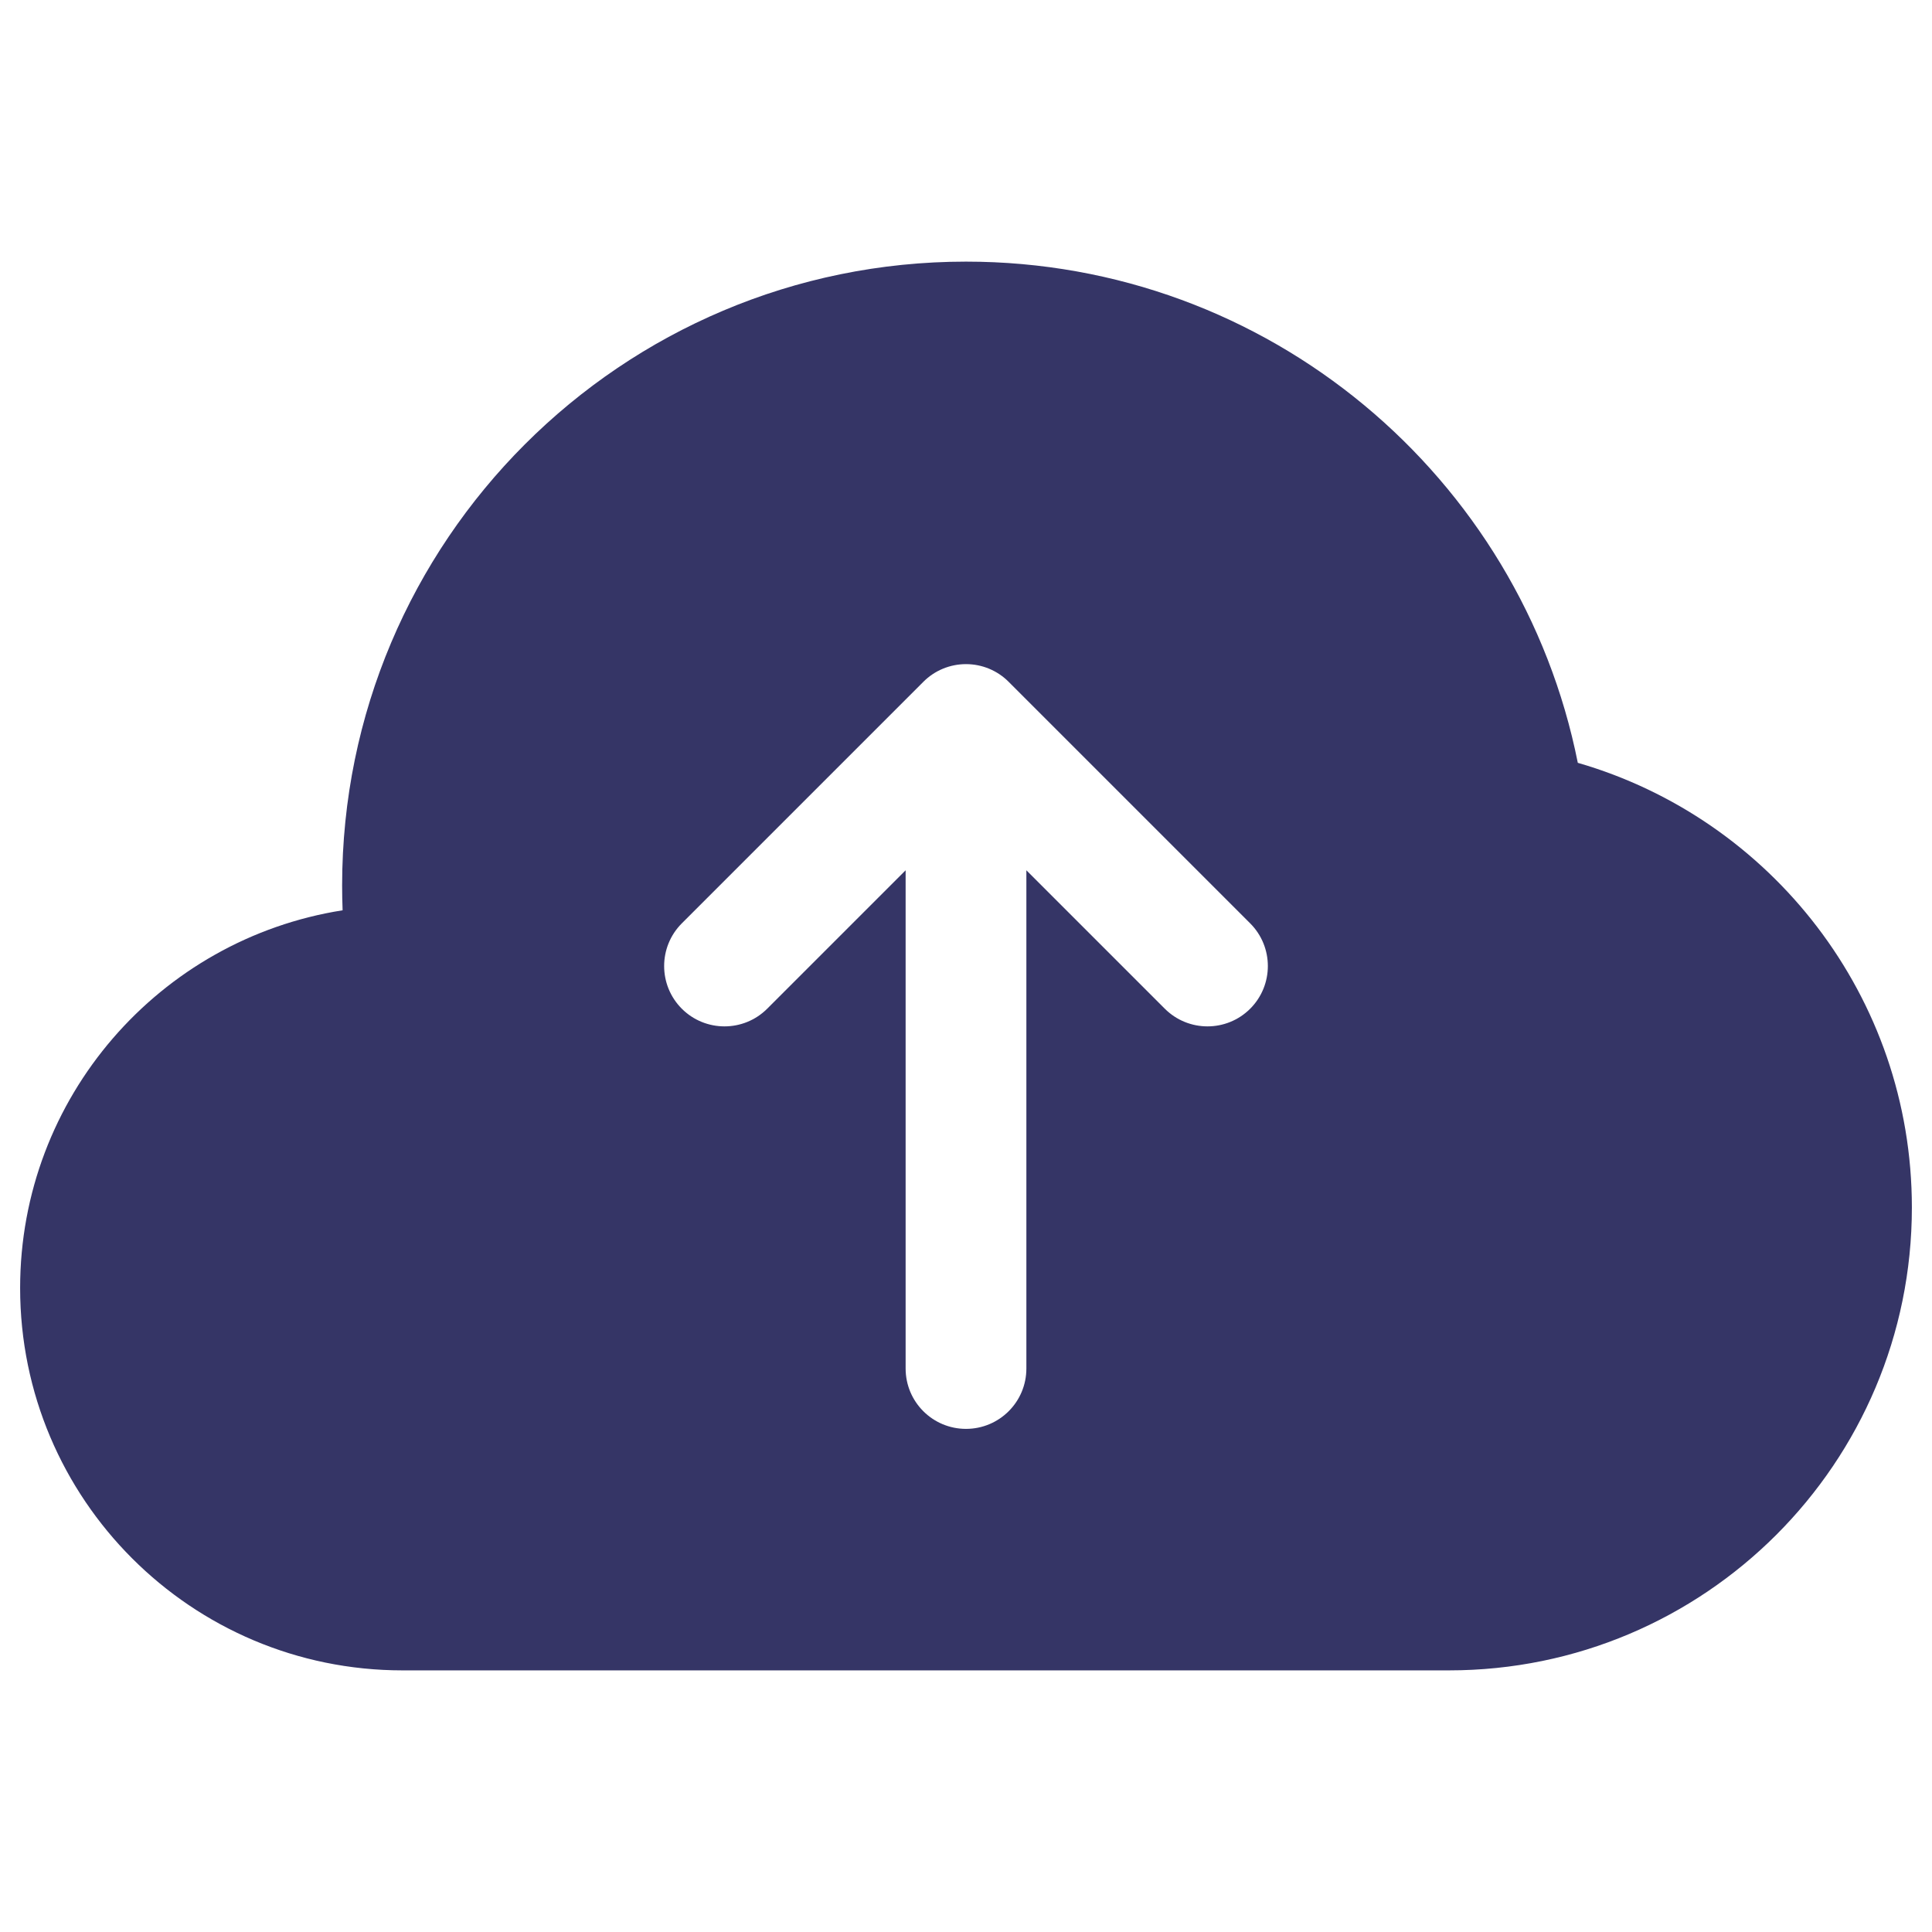 <svg width="24" height="24" viewBox="0 0 24 24" fill="none" xmlns="http://www.w3.org/2000/svg">
<path fill-rule="evenodd" clip-rule="evenodd" d="M4.25 11C4.25 6.72 7.72 3.25 12 3.25C15.759 3.25 18.892 5.925 19.6 9.476C21.997 10.169 23.75 12.379 23.75 15C23.75 18.176 21.176 20.75 18 20.75H5C2.377 20.75 0.25 18.623 0.25 16C0.25 13.63 1.986 11.665 4.256 11.308C4.252 11.206 4.25 11.103 4.25 11ZM12 17.75C11.586 17.75 11.25 17.415 11.25 17V10.811L9.53 12.531C9.237 12.823 8.763 12.823 8.47 12.531C8.177 12.238 8.177 11.763 8.47 11.47L11.47 8.47C11.61 8.329 11.801 8.25 12 8.25C12.199 8.25 12.39 8.329 12.53 8.47L15.53 11.47C15.823 11.763 15.823 12.238 15.53 12.531C15.237 12.823 14.763 12.823 14.47 12.531L12.75 10.811V17C12.75 17.415 12.414 17.75 12 17.75Z" fill="#353566"/>
</svg>

